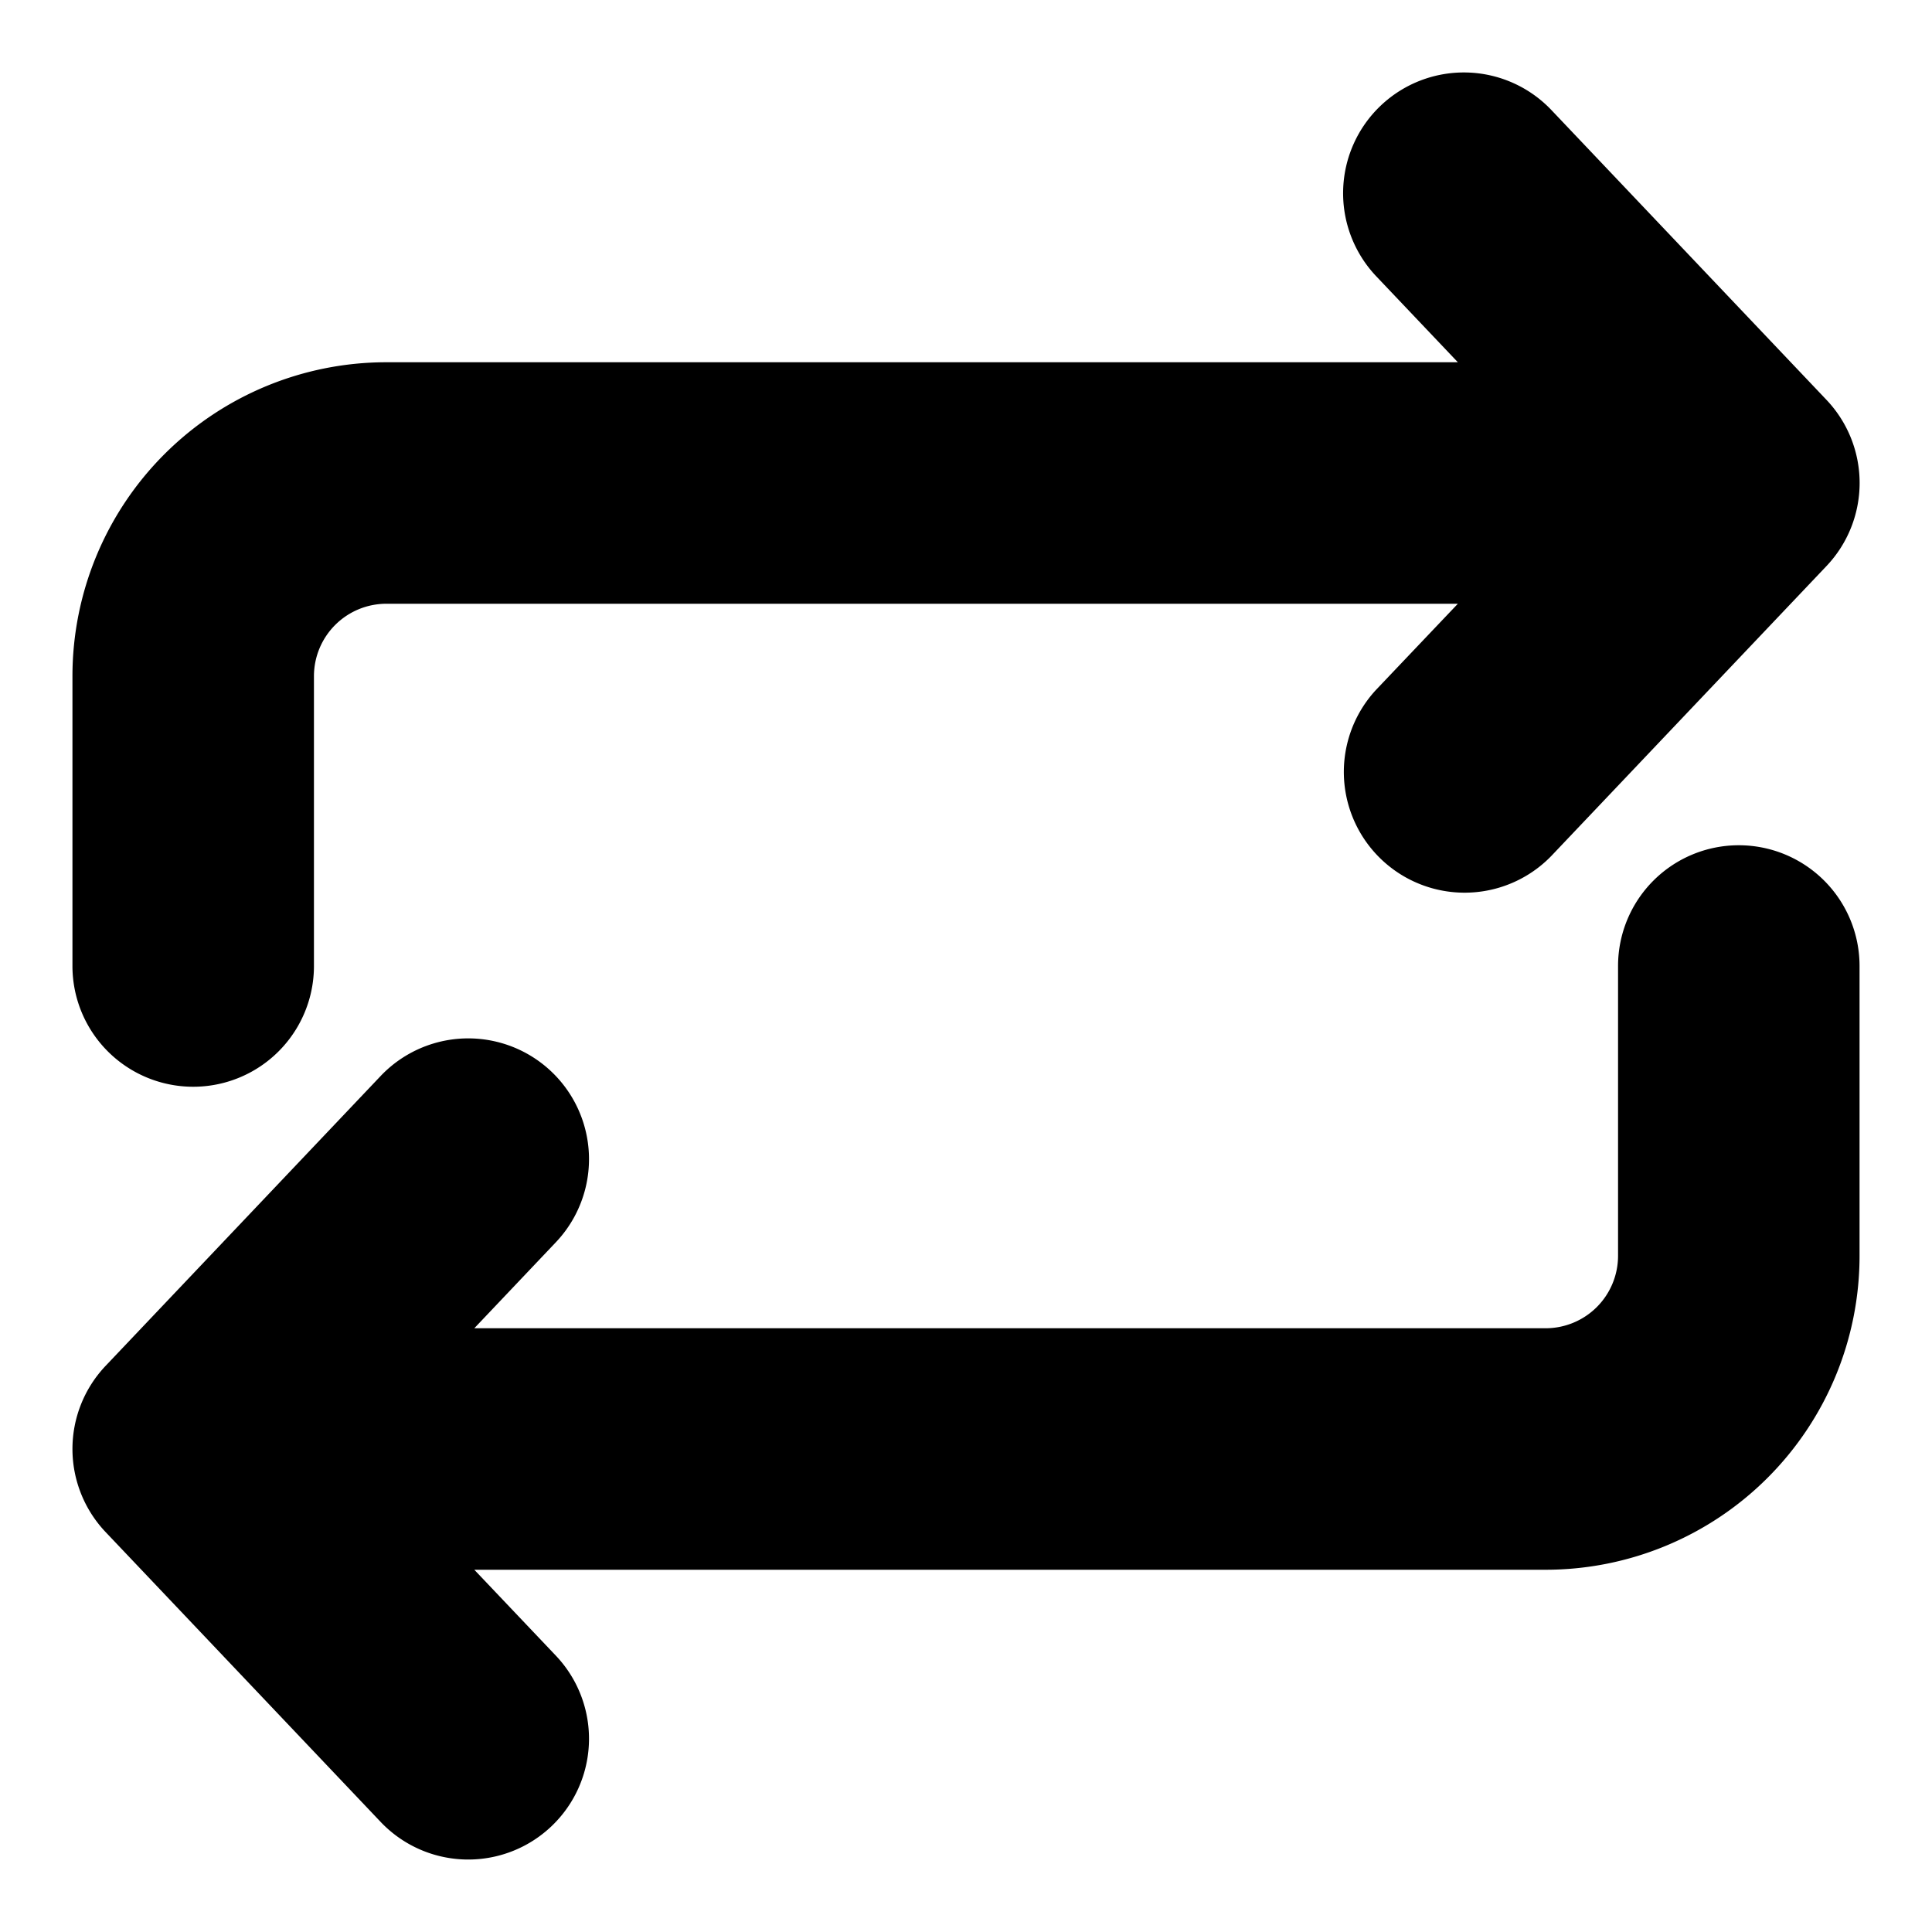 <svg xmlns="http://www.w3.org/2000/svg" fill="none" viewBox="0 0 24 24">
  <path fill="#000" fill-rule="evenodd" d="M17.152 1.312a1.5 1.5 0 0 1 2.12.055l3.417 3.6a1.5 1.5 0 0 1 0 2.065l-3.417 3.6a1.5 1.5 0 0 1-2.176-2.065L18.11 7.5H4.8a.9.9 0 0 0-.9.9V12a1.5 1.5 0 0 1-3 0V8.4a3.9 3.9 0 0 1 3.9-3.9h13.31l-1.014-1.068a1.5 1.5 0 0 1 .056-2.12ZM21.6 10.5a1.5 1.5 0 0 1 1.5 1.5v3.6a3.9 3.9 0 0 1-3.9 3.9H5.892l1.013 1.067a1.5 1.5 0 1 1-2.177 2.065l-3.416-3.6a1.5 1.5 0 0 1 0-2.065l3.416-3.6a1.5 1.5 0 0 1 2.177 2.065L5.892 16.5H19.2a.9.9 0 0 0 .9-.9V12a1.5 1.5 0 0 1 1.5-1.5Z" clip-rule="evenodd"/>
</svg>
